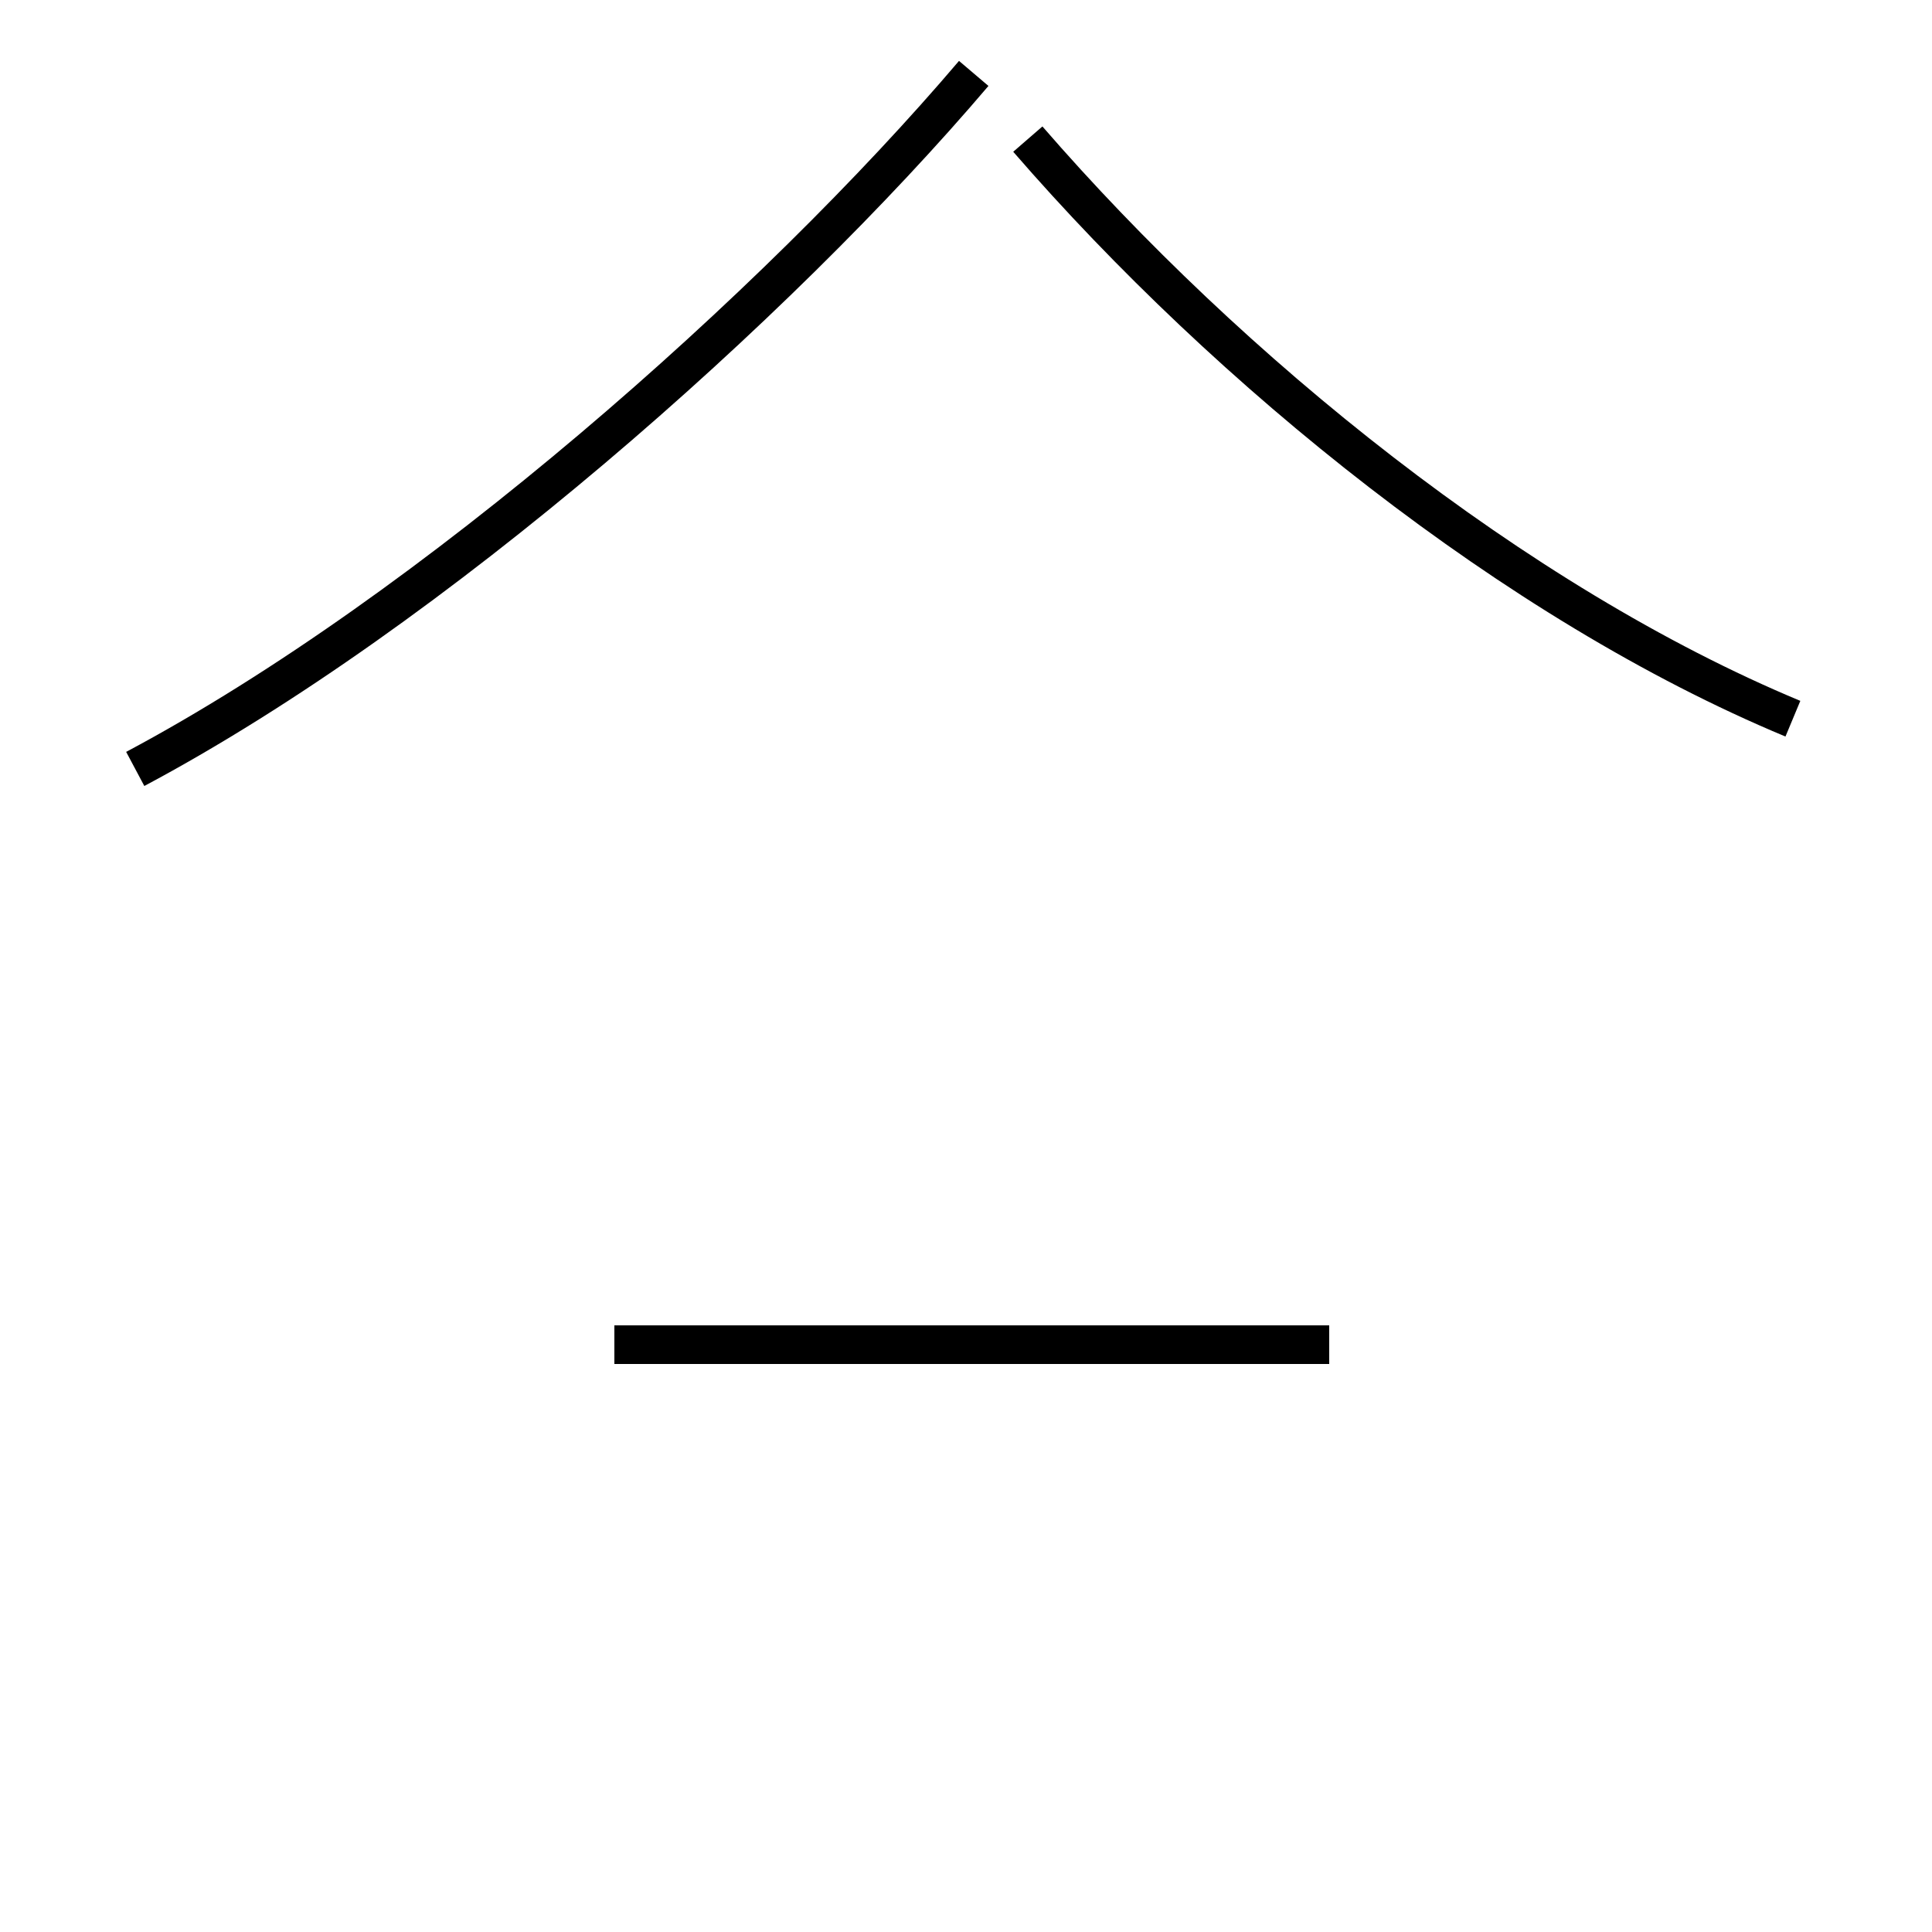 <?xml version='1.0' encoding='utf8'?>
<svg viewBox="0.0 -44.0 50.0 50.0" version="1.1" xmlns="http://www.w3.org/2000/svg">
<rect x="0.0" y="-44.0" width="50.0" height="50.0" fill="#808080" stroke="none"/>
<rect x="-1000" y="-1000" width="2000" height="2000" stroke="white" fill="white"/>
<g style="fill:none; stroke:#000000;  stroke-width:1">
<path d="M 3.5 24.1 C 11.2 28.2 20.1 36.1 25.2 42.1 M 46.4 25.4 C 39.2 28.4 31.8 34.4 26.6 40.4 M 15.9 9.2 L 34.4 9.2 " transform="scale(1, -1)" />
</g>
</svg>